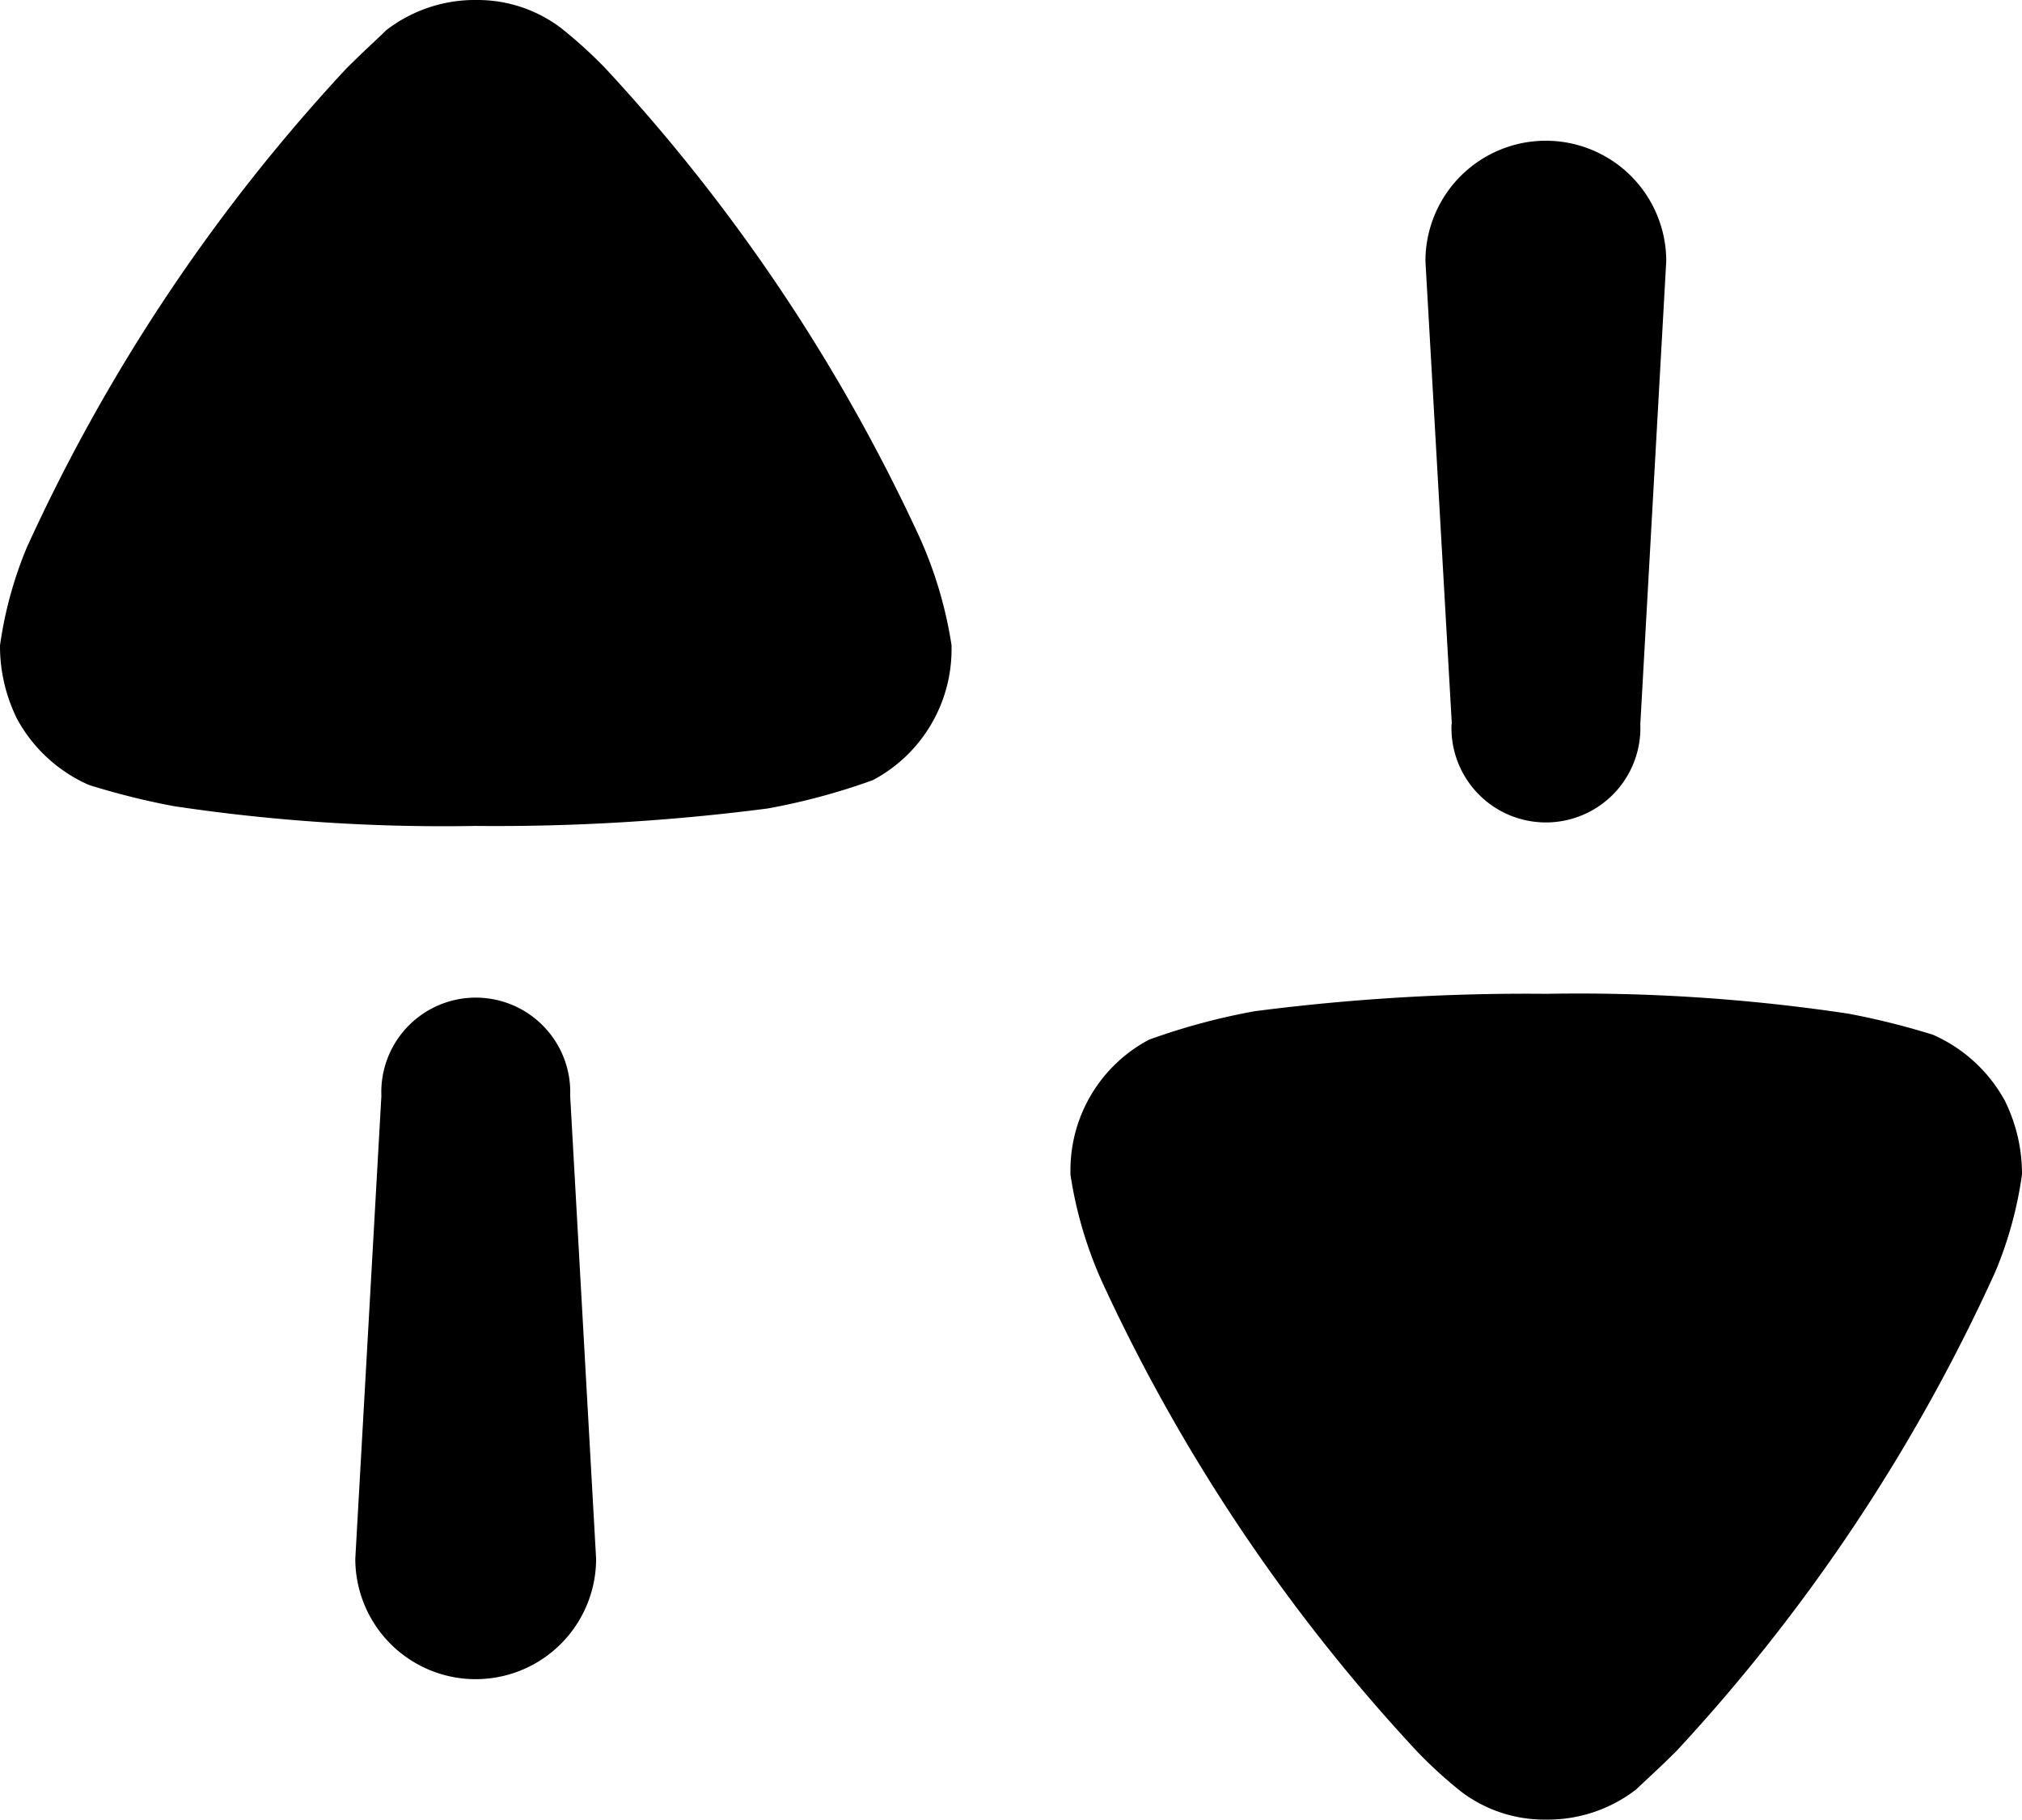 <svg id="Swap" xmlns="http://www.w3.org/2000/svg" width="13.334" height="12" viewBox="0 0 13.334 12">
  <path id="Swap-2" data-name="Swap" d="M9.636,11.814a2.963,2.963,0,0,1-.289-.263A11.777,11.777,0,0,1,7.273,8.464a2.707,2.707,0,0,1-.214-.719V7.714a.974.974,0,0,1,.519-.859,4.343,4.343,0,0,1,.694-.187A13.933,13.933,0,0,1,10.2,6.553a11.951,11.951,0,0,1,1.99.131,4.966,4.966,0,0,1,.557.139,1,1,0,0,1,.473.433,1.089,1.089,0,0,1,.114.488,2.583,2.583,0,0,1-.176.642,11.849,11.849,0,0,1-2.1,3.157c-.107.108-.236.224-.267.255a.953.953,0,0,1-.594.2A.909.909,0,0,1,9.636,11.814ZM2.343,10.278l.172-3.052a.623.623,0,1,1,1.245,0l.171,3.052a.794.794,0,1,1-1.588,0Zm-1.2-4.963a4.932,4.932,0,0,1-.556-.139.994.994,0,0,1-.473-.433A1.08,1.08,0,0,1,0,4.256a2.628,2.628,0,0,1,.175-.642A11.841,11.841,0,0,1,2.279.457C2.386.349,2.515.232,2.546.2a.956.956,0,0,1,.6-.2A.912.912,0,0,1,3.7.185a3.058,3.058,0,0,1,.29.263A11.834,11.834,0,0,1,6.061,3.536a2.739,2.739,0,0,1,.214.719v.031a.976.976,0,0,1-.519.858,4.3,4.3,0,0,1-.694.187,13.936,13.936,0,0,1-1.929.115A11.951,11.951,0,0,1,1.143,5.315Zm8.431-.541L9.4,1.722a.794.794,0,1,1,1.588,0l-.171,3.053a.623.623,0,1,1-1.245,0Z" transform="translate(0 0)" fill="#000"/>
</svg>

